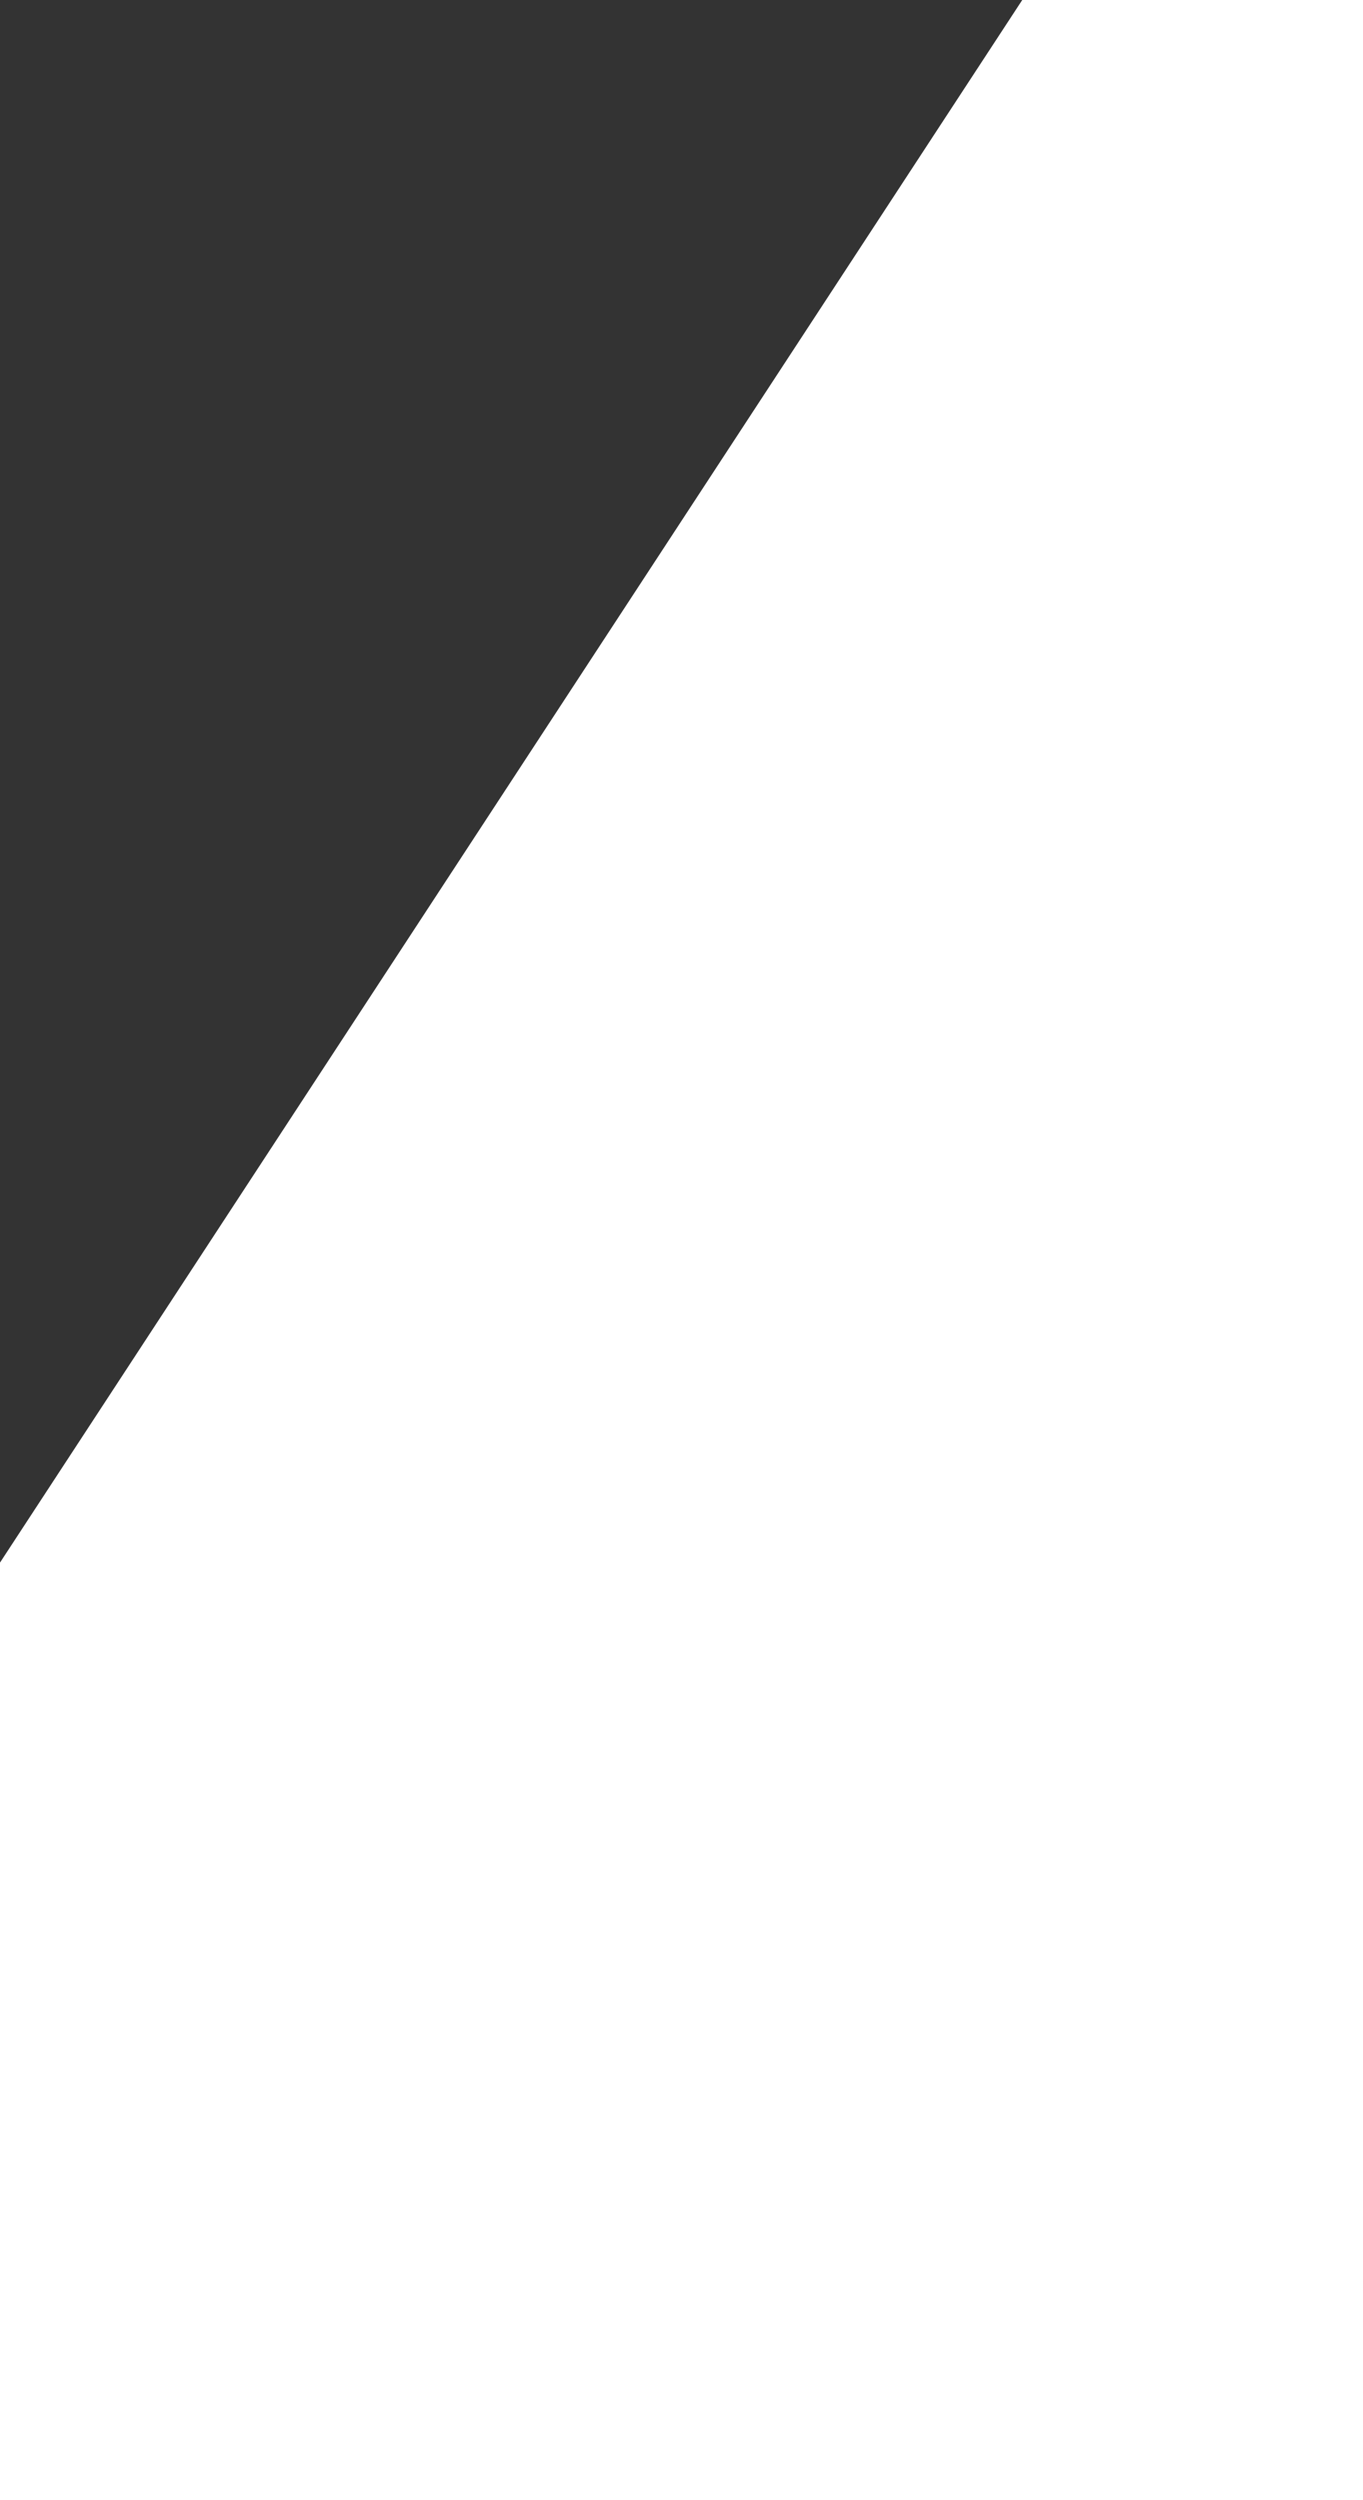 <svg width="24" height="44" viewBox="0 0 24 44" fill="none" xmlns="http://www.w3.org/2000/svg">
<rect x="0" y="0" width="24" height="44" fill="#333333" stroke="none"/>
<path d="M18 44H-2.38419e-07V27.5L18 0H24V44H18Z" fill="white"/>
</svg>
